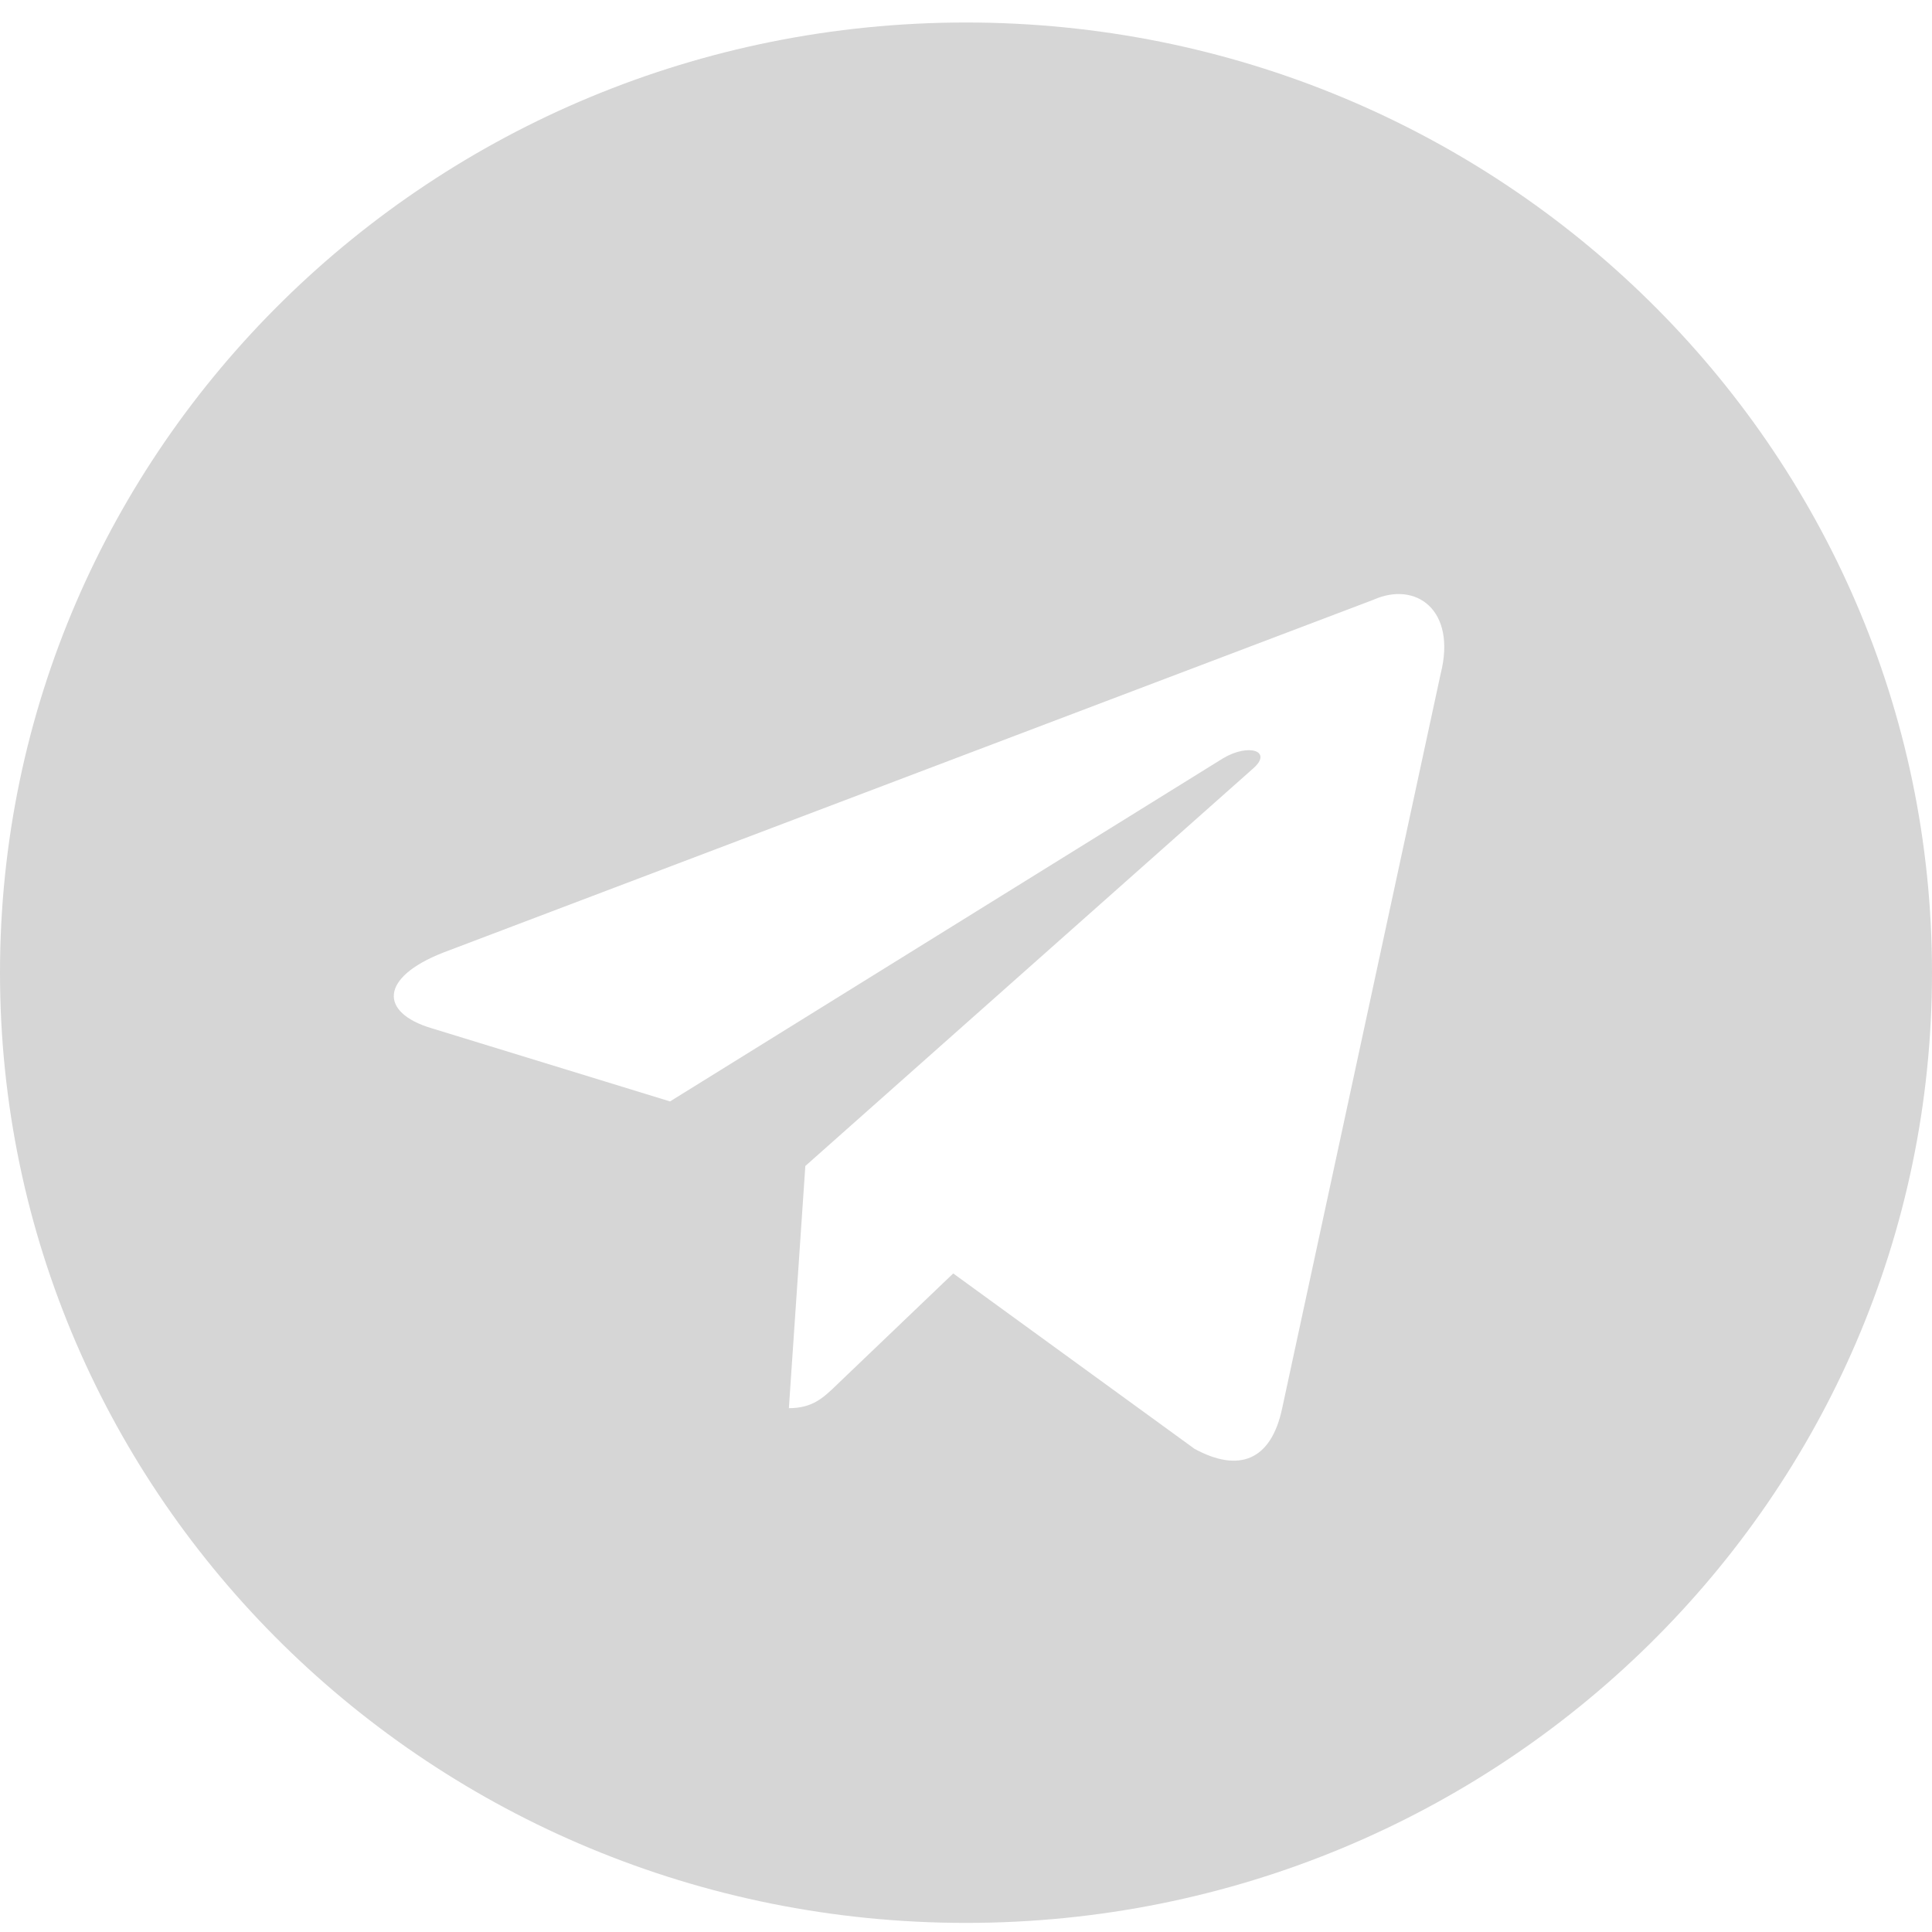 <svg width="31" height="31" viewBox="0 0 31 31" fill="none" xmlns="http://www.w3.org/2000/svg">
<path fill-rule="evenodd" clip-rule="evenodd" d="M0 15.607C0 24.028 6.94 30.854 15.5 30.854C24.06 30.854 31 24.028 31 15.607C31 7.187 24.06 0.361 15.5 0.361C6.94 0.361 0 7.187 0 15.607ZM12.658 22.595L12.922 18.709L12.922 18.709L20.109 12.329C20.425 12.053 20.04 11.919 19.622 12.169L10.751 17.673L6.92 16.497C6.092 16.248 6.087 15.689 7.106 15.287L22.036 9.624C22.718 9.319 23.376 9.785 23.116 10.812L20.573 22.597C20.396 23.435 19.881 23.635 19.168 23.248L15.295 20.433L13.433 22.214C13.428 22.22 13.422 22.225 13.416 22.231C13.208 22.43 13.035 22.595 12.658 22.595Z" fill="#D6D6D6"/>
</svg>

